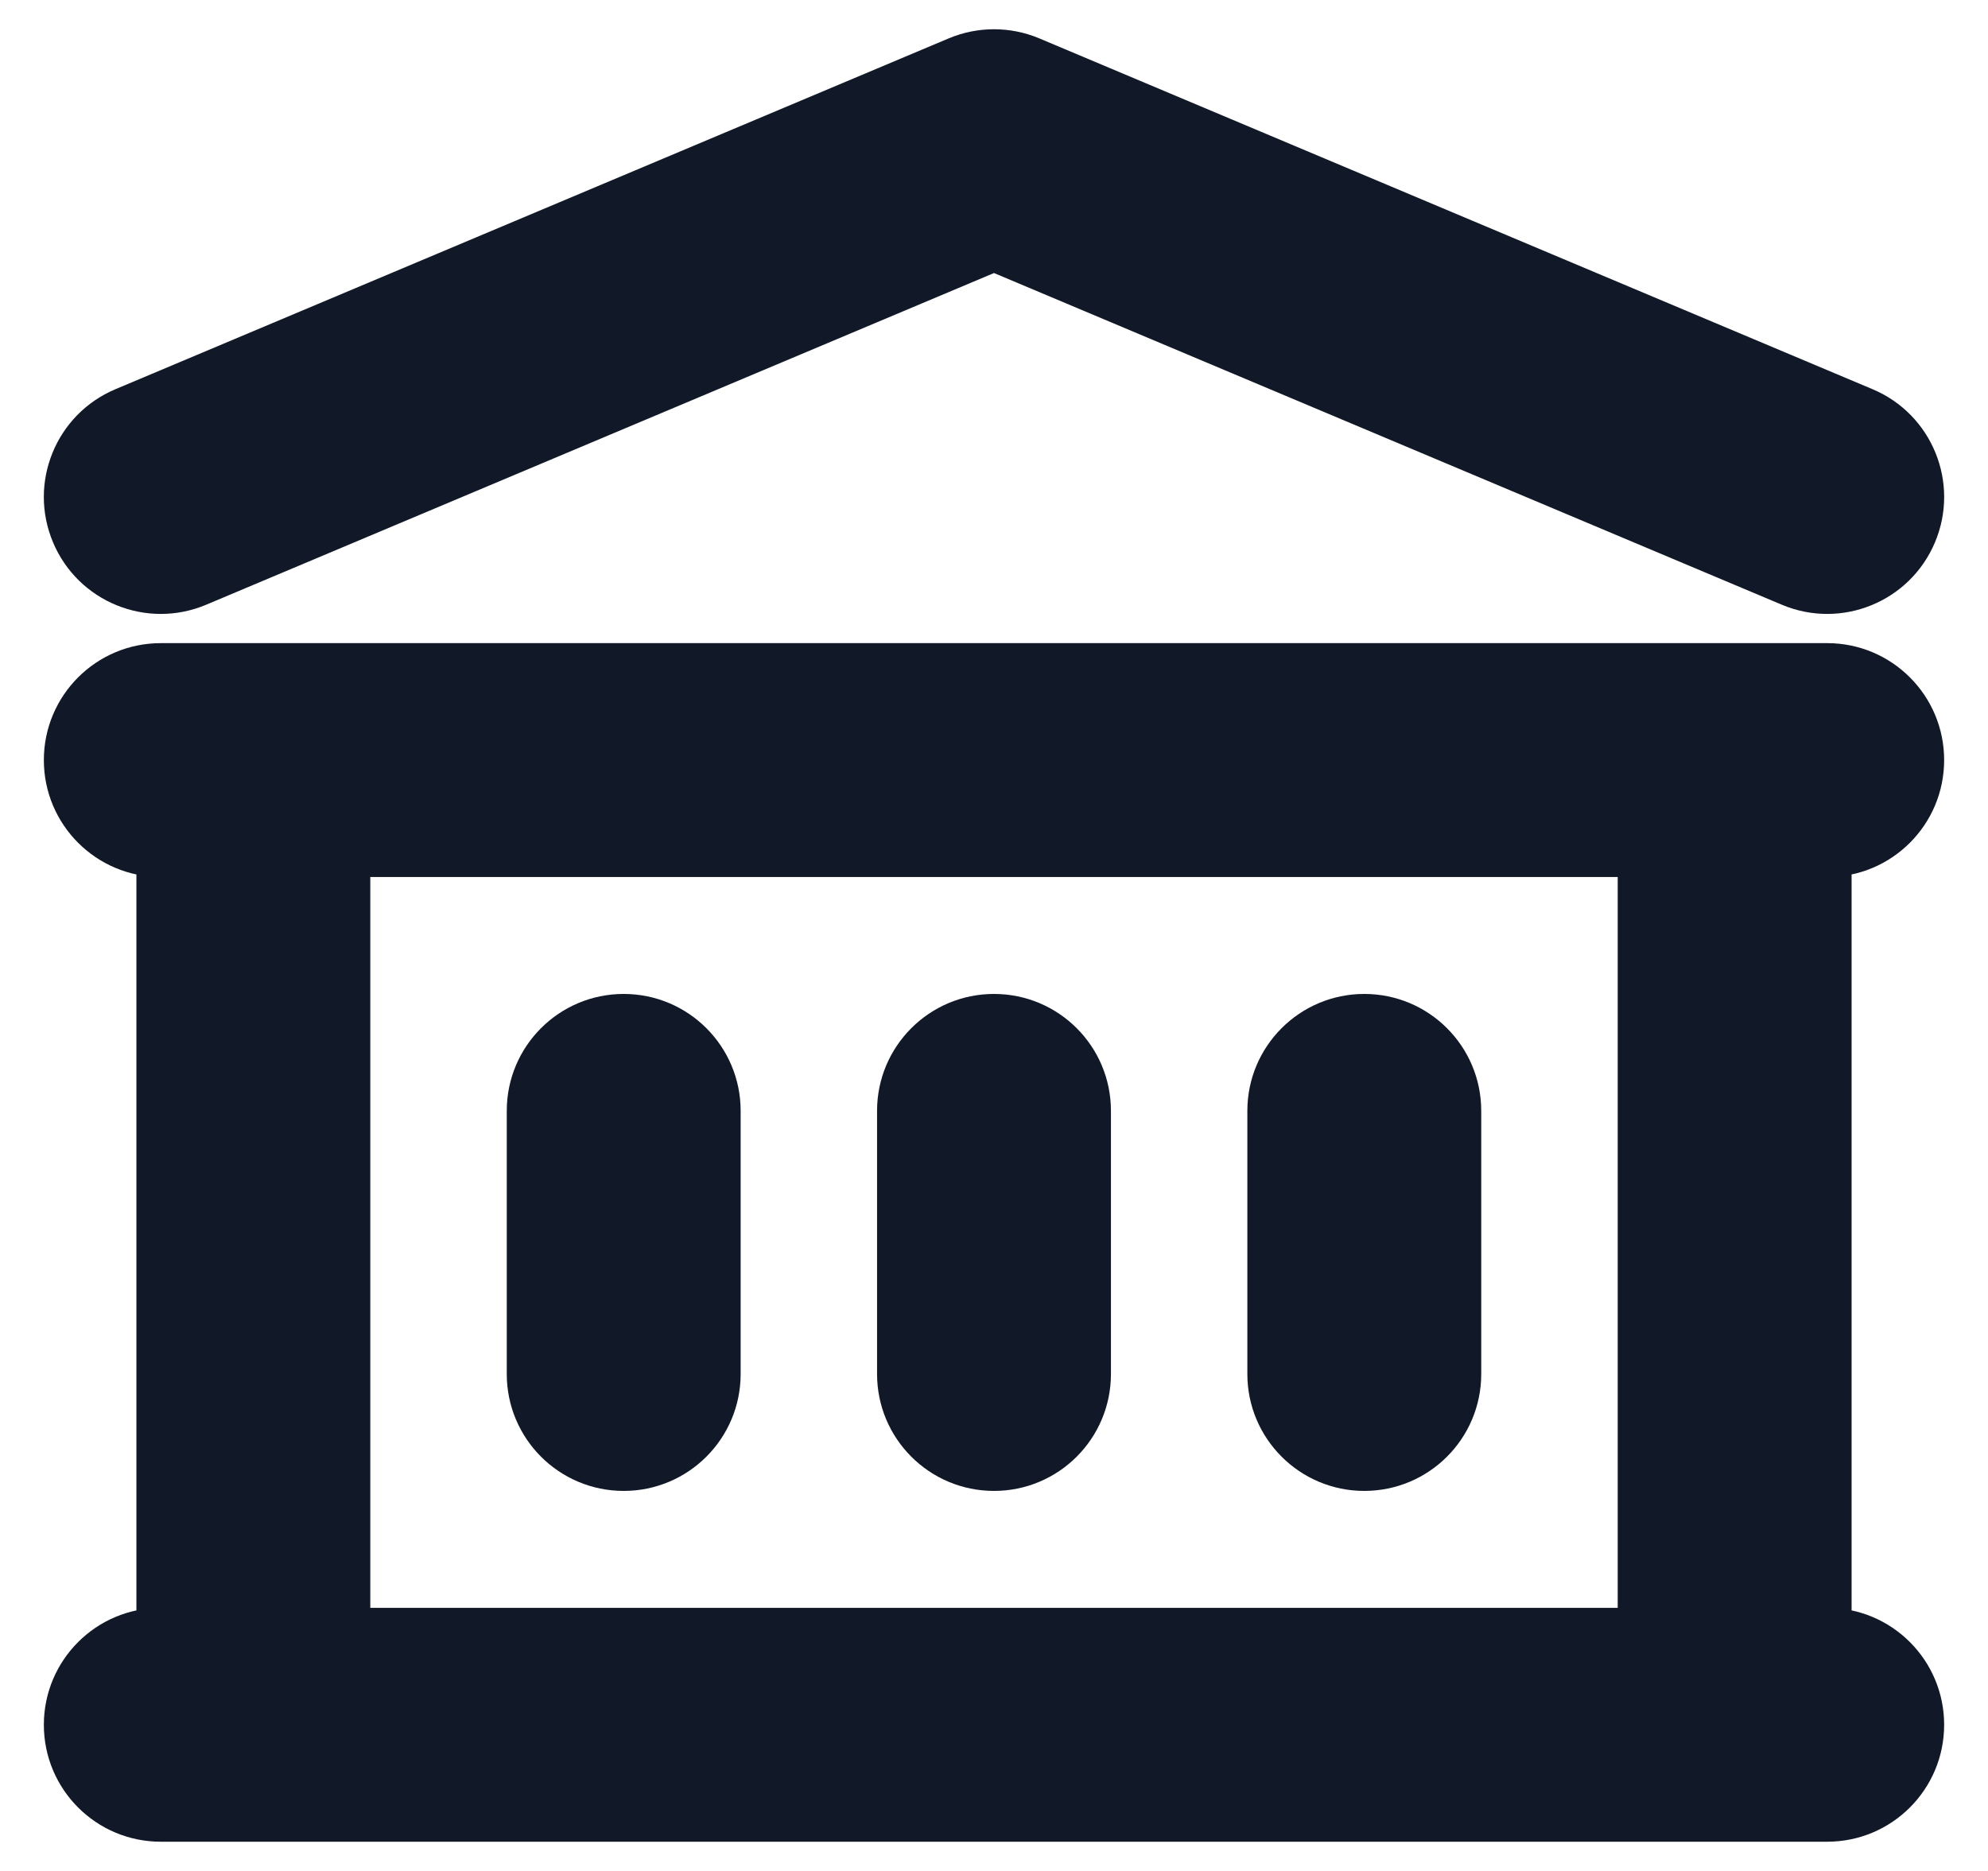 <svg width="34" height="32" viewBox="0 0 34 32" fill="none" xmlns="http://www.w3.org/2000/svg" xmlns:xlink="http://www.w3.org/1999/xlink">
<path d="M4.333,13L4.333,11C3.229,11 2.333,11.895 2.333,13L4.333,13ZM29.667,13L31.667,13C31.667,11.895 30.771,11 29.667,11L29.667,13ZM29.667,29.5L29.667,31.5C30.771,31.5 31.667,30.605 31.667,29.5L29.667,29.5ZM4.333,29.5L2.333,29.5C2.333,30.605 3.229,31.5 4.333,31.5L4.333,29.5ZM12.667,19C12.667,17.895 11.771,17 10.667,17C9.562,17 8.667,17.895 8.667,19L12.667,19ZM8.667,23.5C8.667,24.605 9.562,25.5 10.667,25.5C11.771,25.5 12.667,24.605 12.667,23.5L8.667,23.5ZM19,19C19,17.895 18.105,17 17,17C15.895,17 15,17.895 15,19L19,19ZM15,23.5C15,24.605 15.895,25.5 17,25.5C18.105,25.5 19,24.605 19,23.5L15,23.5ZM25.333,19C25.333,17.895 24.438,17 23.333,17C22.229,17 21.333,17.895 21.333,19L25.333,19ZM21.333,23.5C21.333,24.605 22.229,25.5 23.333,25.5C24.438,25.5 25.333,24.605 25.333,23.5L21.333,23.5ZM2.75,27.5C1.645,27.5 0.75,28.395 0.75,29.5C0.75,30.605 1.645,31.5 2.75,31.5L2.75,27.5ZM31.25,31.5C32.355,31.5 33.25,30.605 33.25,29.5C33.25,28.395 32.355,27.5 31.25,27.5L31.25,31.5ZM2.75,11C1.645,11 0.75,11.895 0.75,13C0.75,14.105 1.645,15 2.75,15L2.75,11ZM31.25,15C32.355,15 33.25,14.105 33.25,13C33.25,11.895 32.355,11 31.25,11L31.25,15ZM1.974,6.657C0.956,7.085 0.478,8.258 0.907,9.276C1.335,10.294 2.508,10.772 3.526,10.343L1.974,6.657ZM17,2.5L17.776,0.657C17.28,0.448 16.72,0.448 16.224,0.657L17,2.5ZM30.474,10.343C31.492,10.772 32.665,10.294 33.093,9.276C33.522,8.258 33.044,7.085 32.026,6.657L30.474,10.343ZM4.333,15L29.667,15L29.667,11L4.333,11L4.333,15ZM27.667,13L27.667,29.5L31.667,29.5L31.667,13L27.667,13ZM29.667,27.5L4.333,27.5L4.333,31.5L29.667,31.5L29.667,27.5ZM6.333,29.5L6.333,13L2.333,13L2.333,29.5L6.333,29.5ZM8.667,19L8.667,23.5L12.667,23.5L12.667,19L8.667,19ZM15,19L15,23.5L19,23.5L19,19L15,19ZM21.333,19L21.333,23.5L25.333,23.5L25.333,19L21.333,19ZM2.75,31.5L31.25,31.5L31.25,27.5L2.75,27.5L2.75,31.5ZM2.75,15L31.25,15L31.25,11L2.75,11L2.75,15ZM3.526,10.343L17.776,4.343L16.224,0.657L1.974,6.657L3.526,10.343ZM16.224,4.343L30.474,10.343L32.026,6.657L17.776,0.657L16.224,4.343Z" fill="#111827"/>
</svg>

